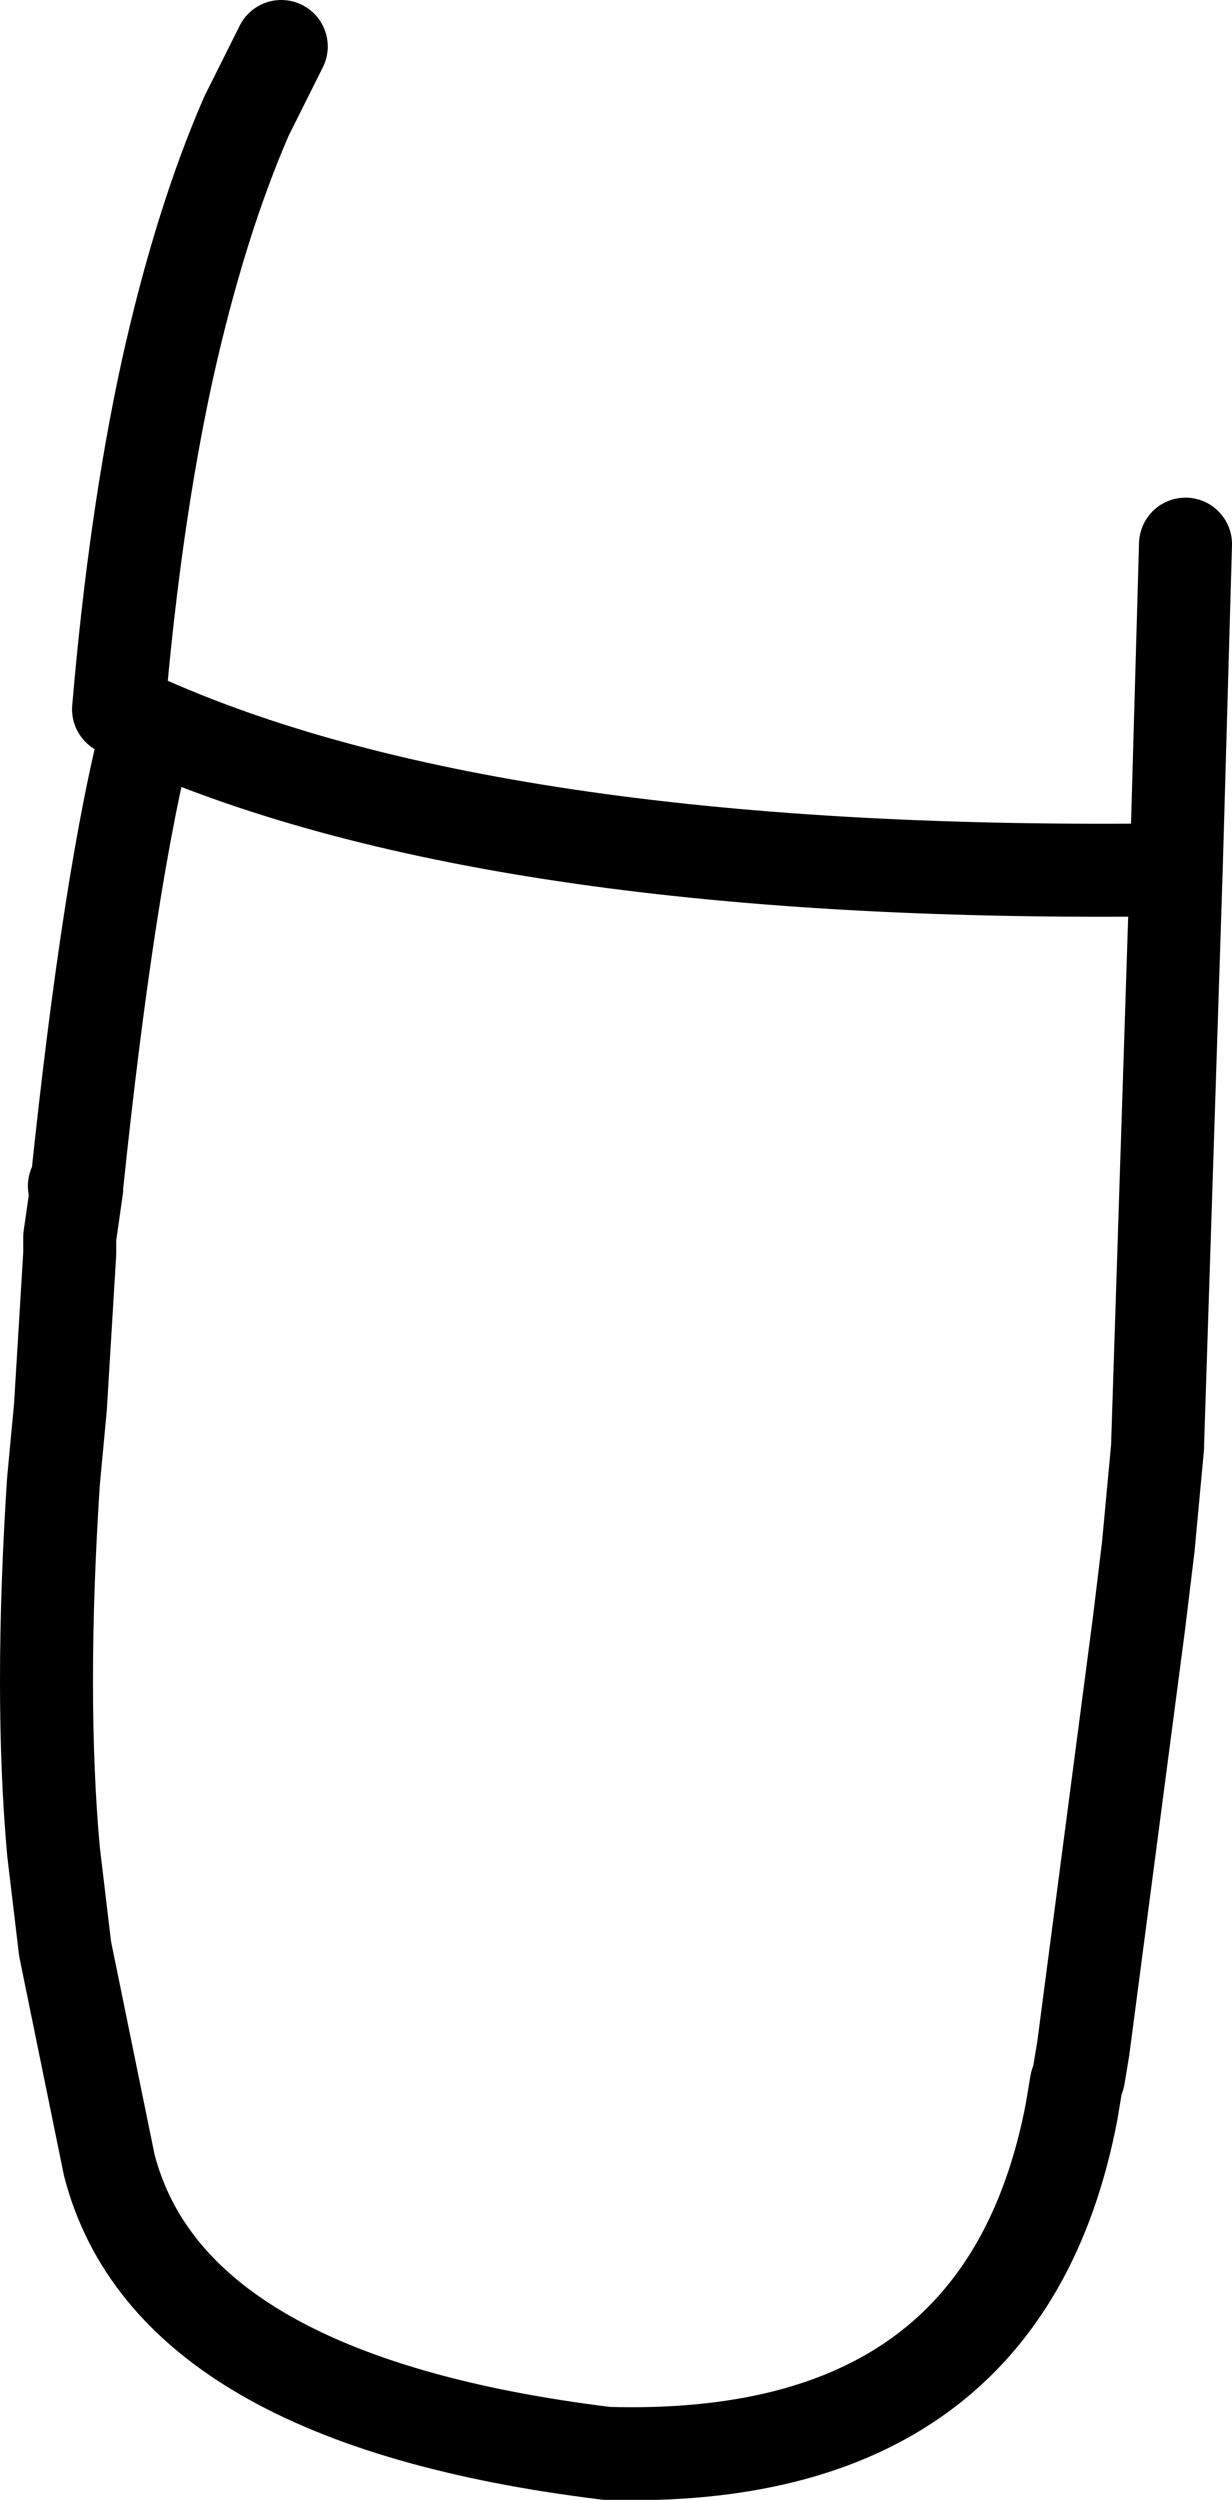 <?xml version="1.0" encoding="UTF-8" standalone="no"?>
<svg xmlns:xlink="http://www.w3.org/1999/xlink" height="53.75px" width="26.5px" xmlns="http://www.w3.org/2000/svg">
  <g transform="matrix(1.0, 0.0, 0.0, 1.0, 14.4, 25.1)">
    <path d="M10.3 8.15 L10.1 10.05 8.9 18.95 8.8 19.55 8.9 18.95 10.1 9.8 10.3 8.15 M-12.75 0.45 L-12.8 0.4 -12.75 0.4 -12.75 0.45" fill="#3b4246" fill-rule="evenodd" stroke="none"/>
    <path d="M11.1 -13.4 L10.9 -6.4 10.5 5.95 10.5 6.0 10.3 8.15 10.1 9.8 8.9 18.95 8.8 19.55 8.75 19.7 8.65 20.3 Q7.2 27.9 -1.35 27.65 -10.75 26.5 -12.05 21.45 L-13.0 16.8 -13.25 14.7 Q-13.55 11.35 -13.25 6.75 L-13.1 5.15 -12.9 1.85 -12.9 1.5 -12.75 0.45 -12.75 0.4 Q-12.05 -6.3 -11.2 -9.55 L-11.85 -9.85 Q-11.5 -13.95 -10.8 -17.15 -10.1 -20.3 -9.1 -22.6 L-8.35 -24.1 M-12.8 0.4 L-12.75 0.4 M10.9 -6.4 Q-3.6 -6.2 -11.2 -9.55" fill="none" stroke="#000000" stroke-linecap="round" stroke-linejoin="round" stroke-width="2.0"/>
  </g>
</svg>
